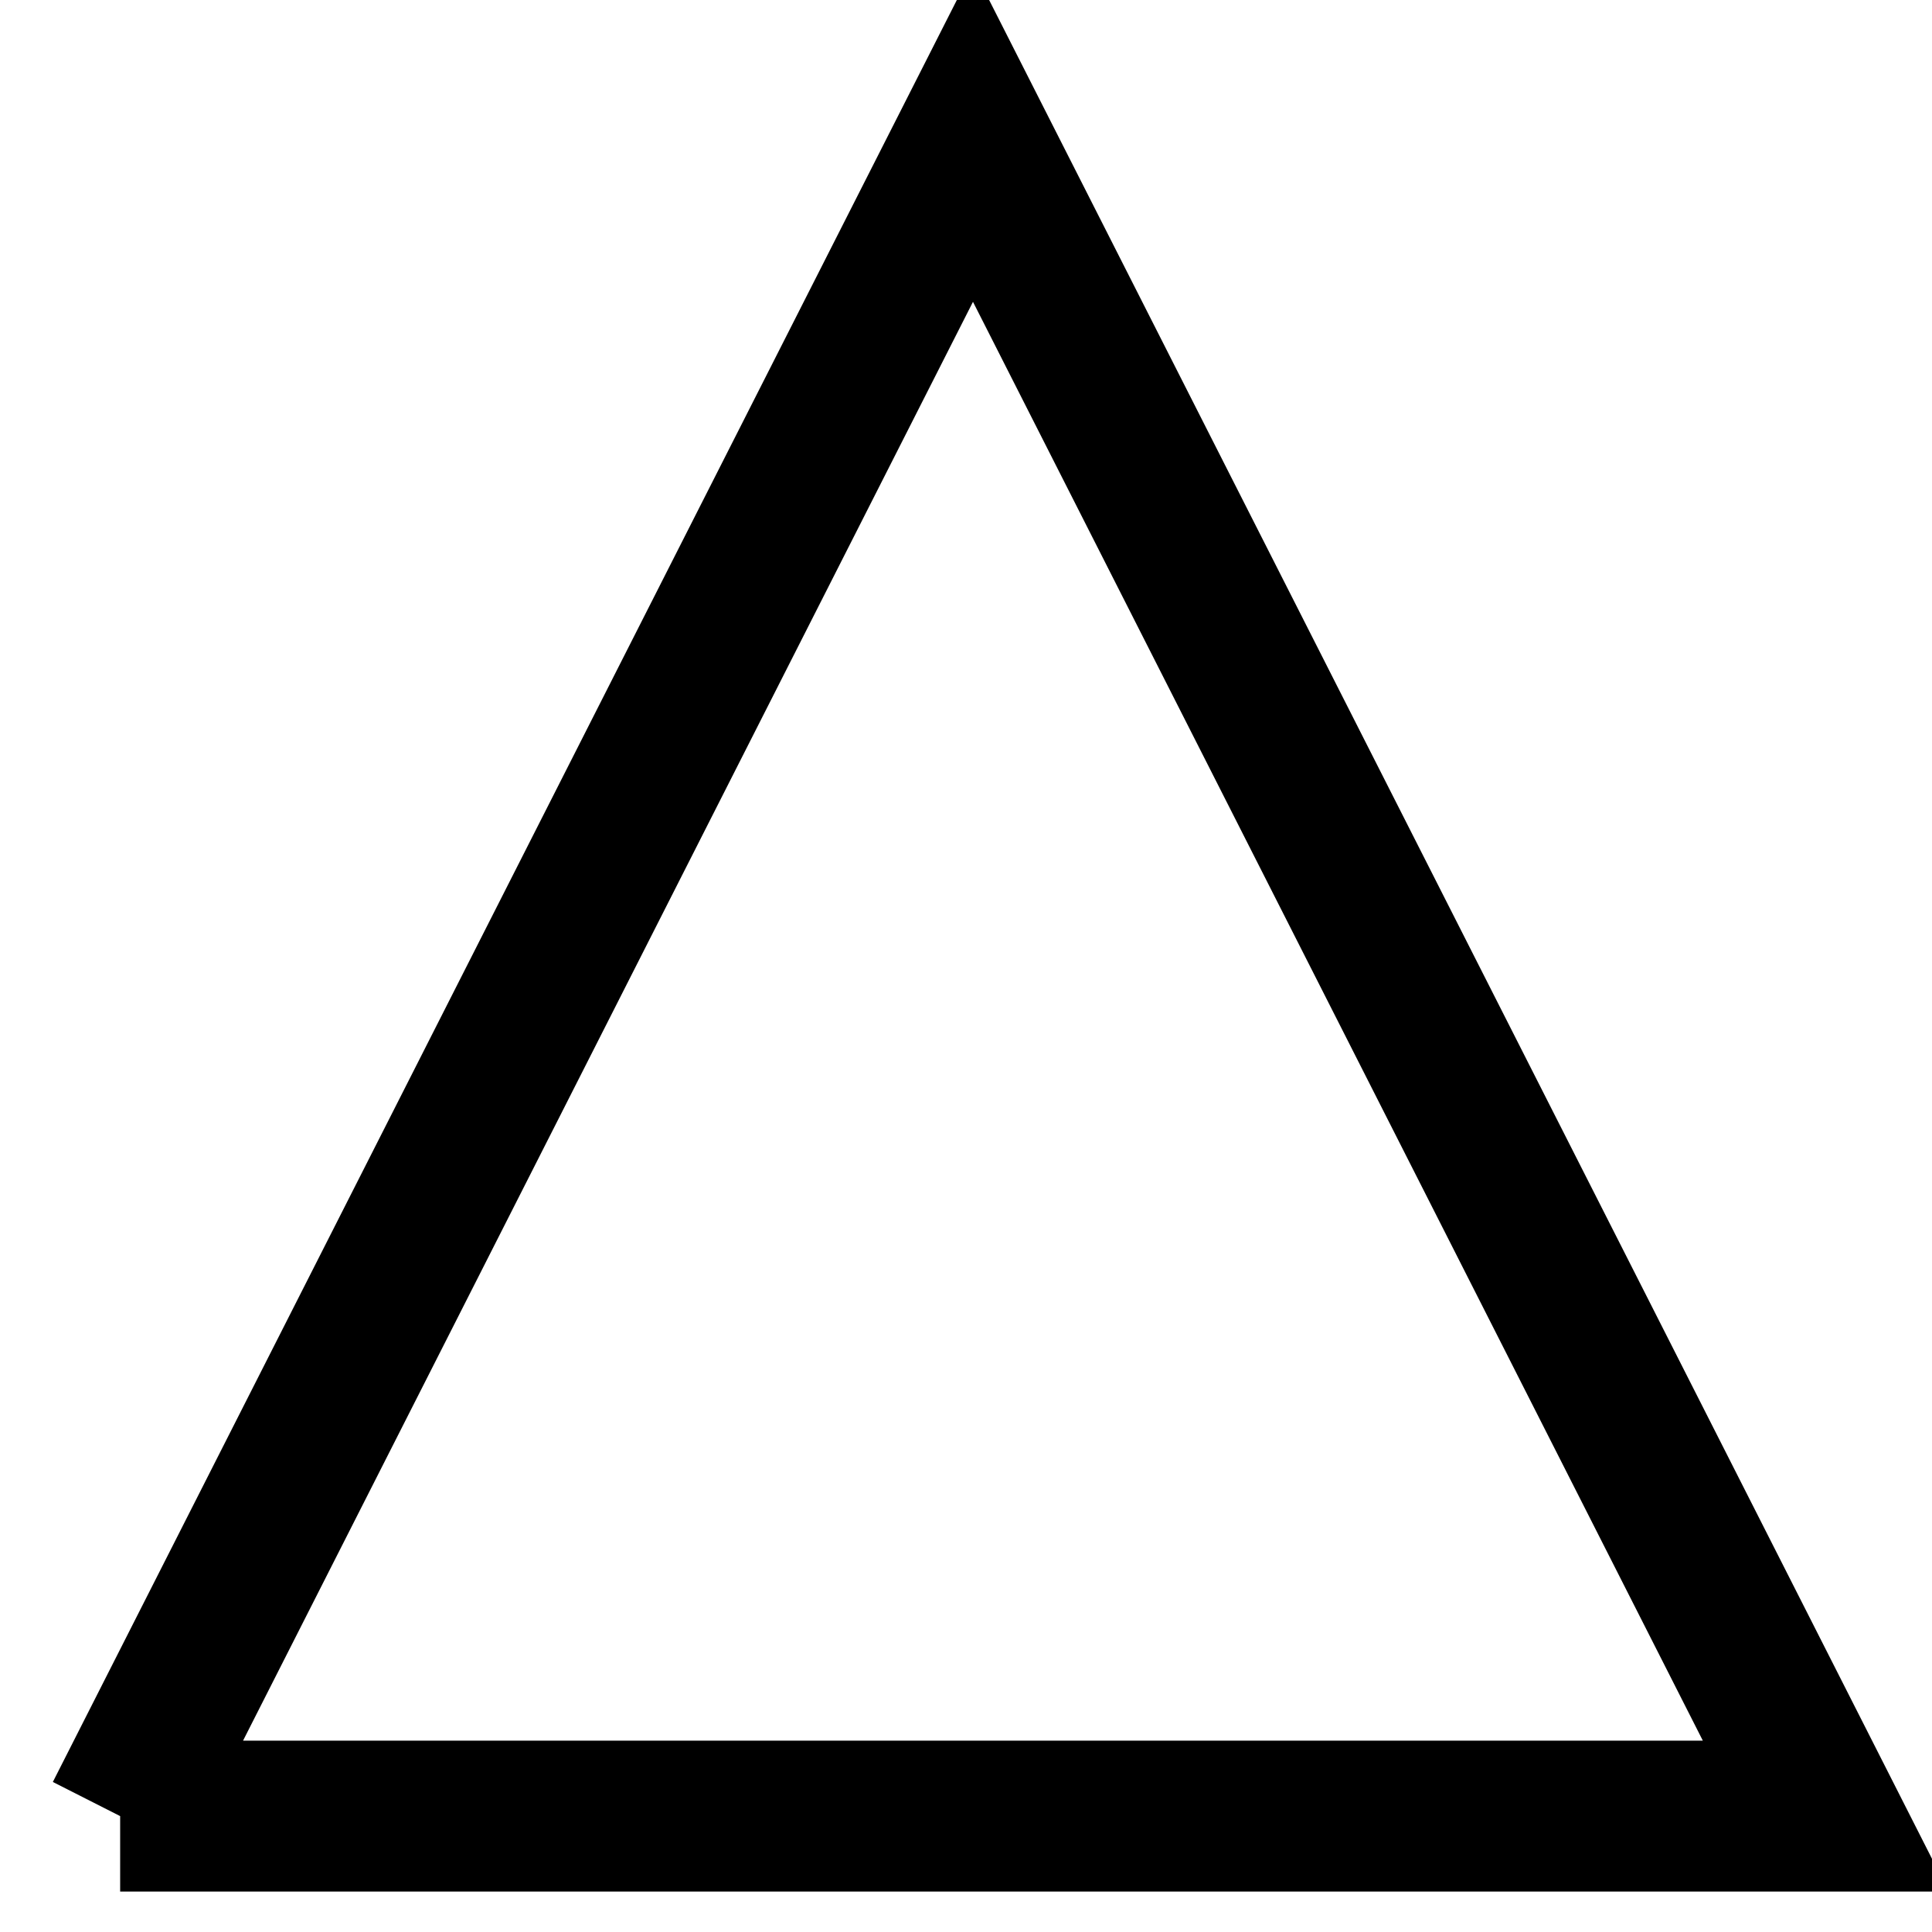 <?xml version="1.0" encoding="UTF-8"?>
<svg width="256" height="256" xmlns="http://www.w3.org/2000/svg">
 <rect width="100%" height="100%" fill="#808080" stroke="none"/>
 <!-- Created with SVG-edit - http://svg-edit.googlecode.com/ -->

 <g>
  <title>Layer 2</title>
  <rect id="svg_2" height="271" width="290" y="-7.7" x="-10.883" stroke-linecap="null" stroke-linejoin="null" stroke-dasharray="null" stroke-width="2" stroke="#000000" fill="#ffffff"/>
 </g>
 <g>
  <title>Layer 1</title>
  <path id="svg_1" d="m15.921,240.643l113.005,-222.754l112.993,222.754l-225.998,0l0,0z" stroke-width="20" stroke="#000000" fill="none"/>
 </g>
</svg>